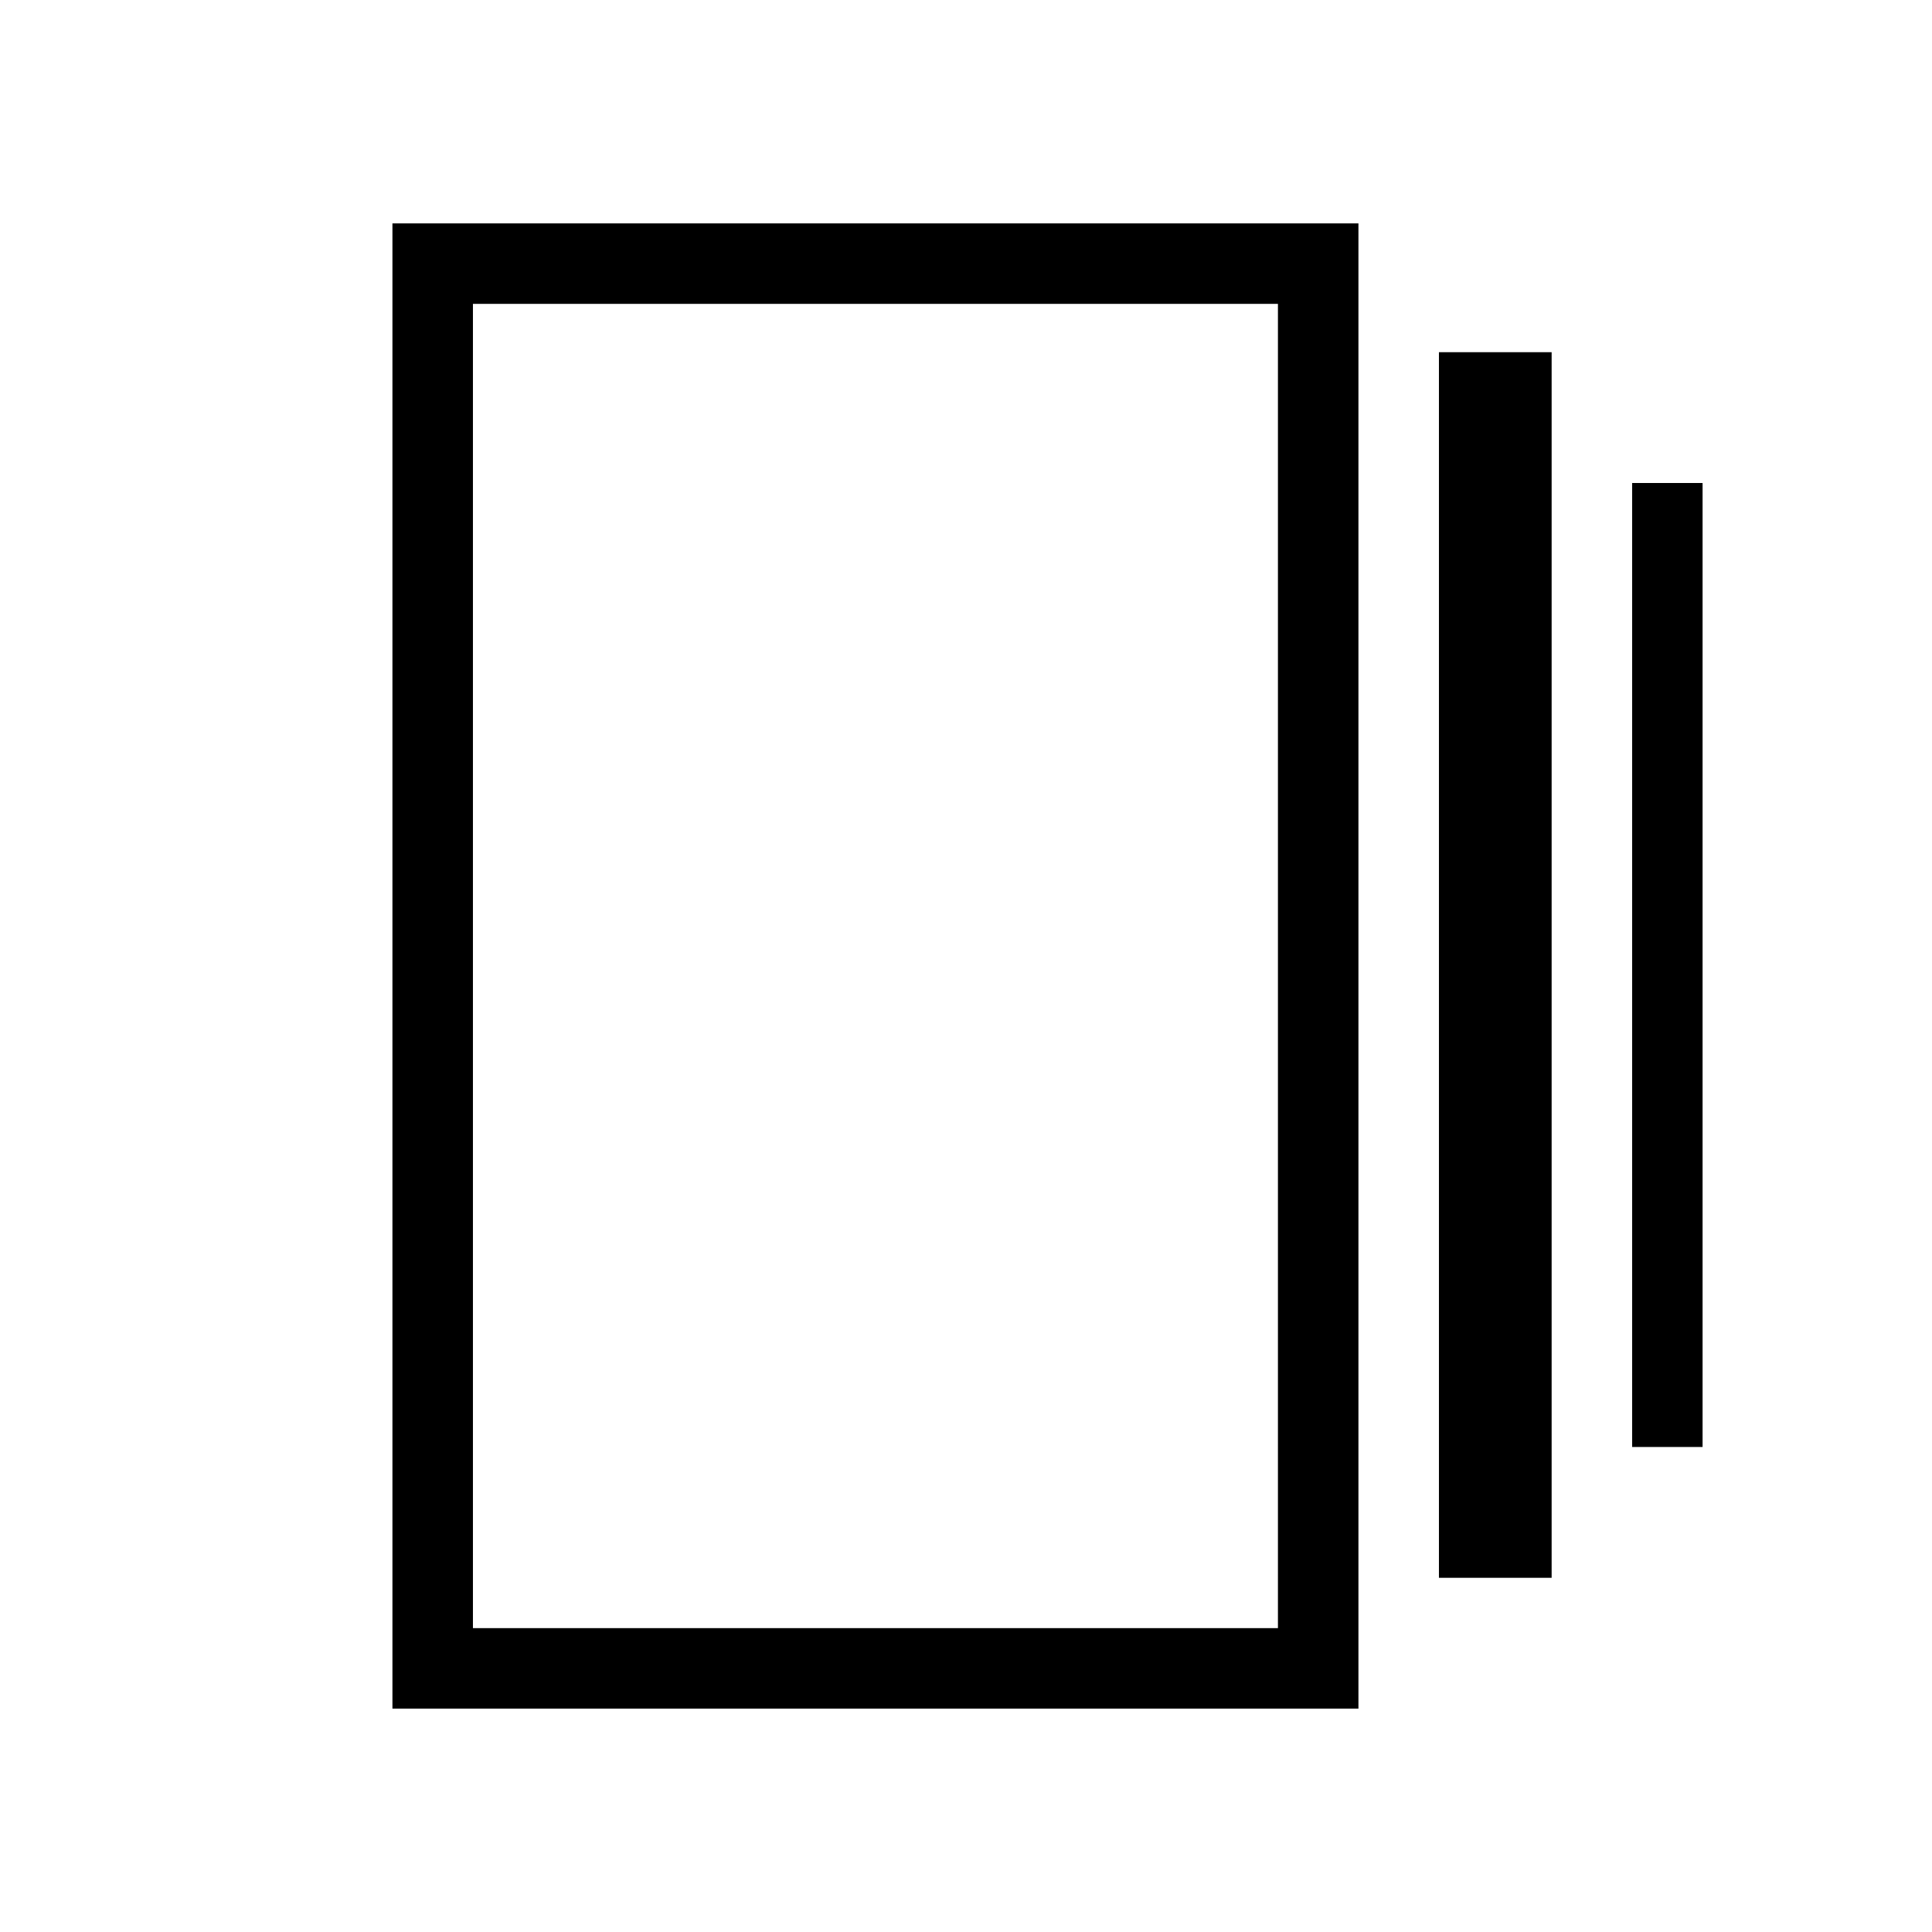 <svg xmlns="http://www.w3.org/2000/svg" height="24" width="24"><path d="M17.875 19.6V4.375h1.4V19.6Zm-13 1.625V2.775h12v18.45Zm15.4-3.25V6h.875v11.975Zm-14.4 2.25h10V3.775h-10Zm0-16.45v16.45Z"/></svg>